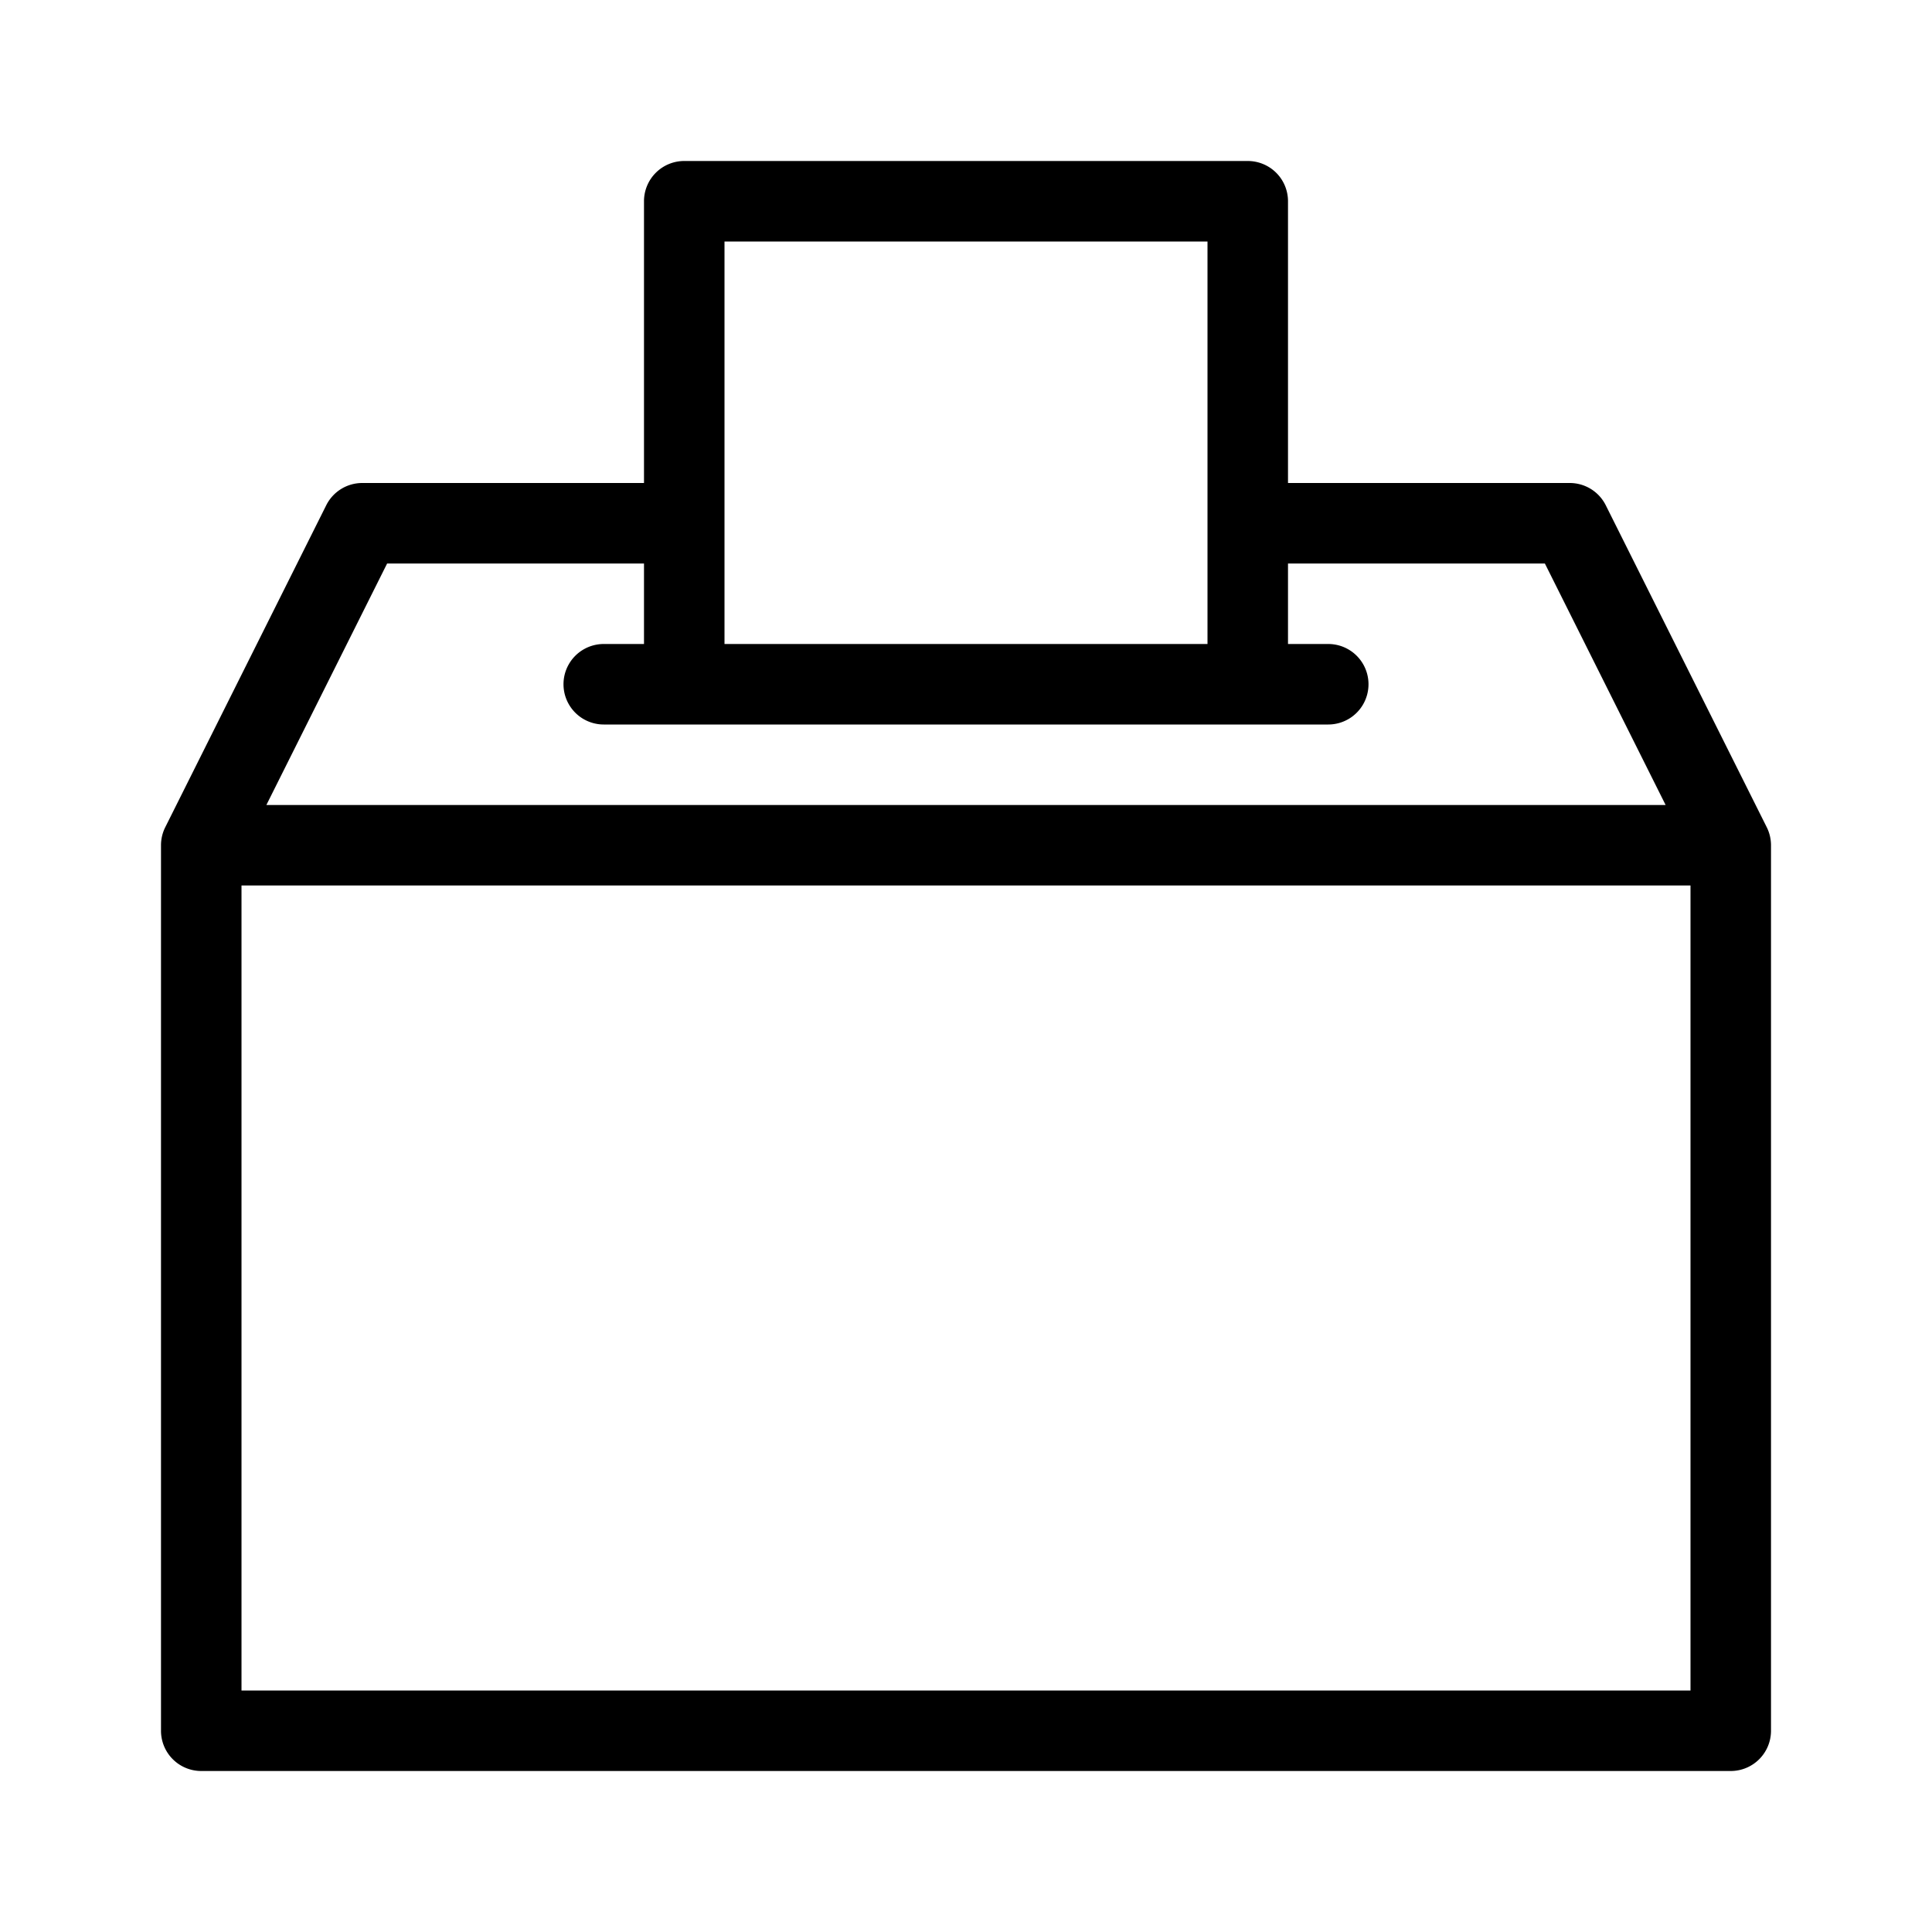 <svg xmlns="http://www.w3.org/2000/svg" viewBox="0 0 96 96">
  <title>ballot, box, vote</title>
  <path d="M87.789,41.105l-8-16A2.001,2.001,0,0,0,78,24H64V10a1.999,1.999,0,0,0-2-2H34a1.999,1.999,0,0,0-2,2V24H18a2.001,2.001,0,0,0-1.789,1.105l-8,16A2.002,2.002,0,0,0,8,42V86a1.999,1.999,0,0,0,2,2H86a1.999,1.999,0,0,0,2-2V42A2.002,2.002,0,0,0,87.789,41.105ZM36,12H60V32H36ZM19.236,28H32v4H30a2,2,0,0,0,0,4H66a2,2,0,0,0,0-4H64V28H76.764l6,12H13.236ZM84,84H12V44H84Z" />
</svg>
